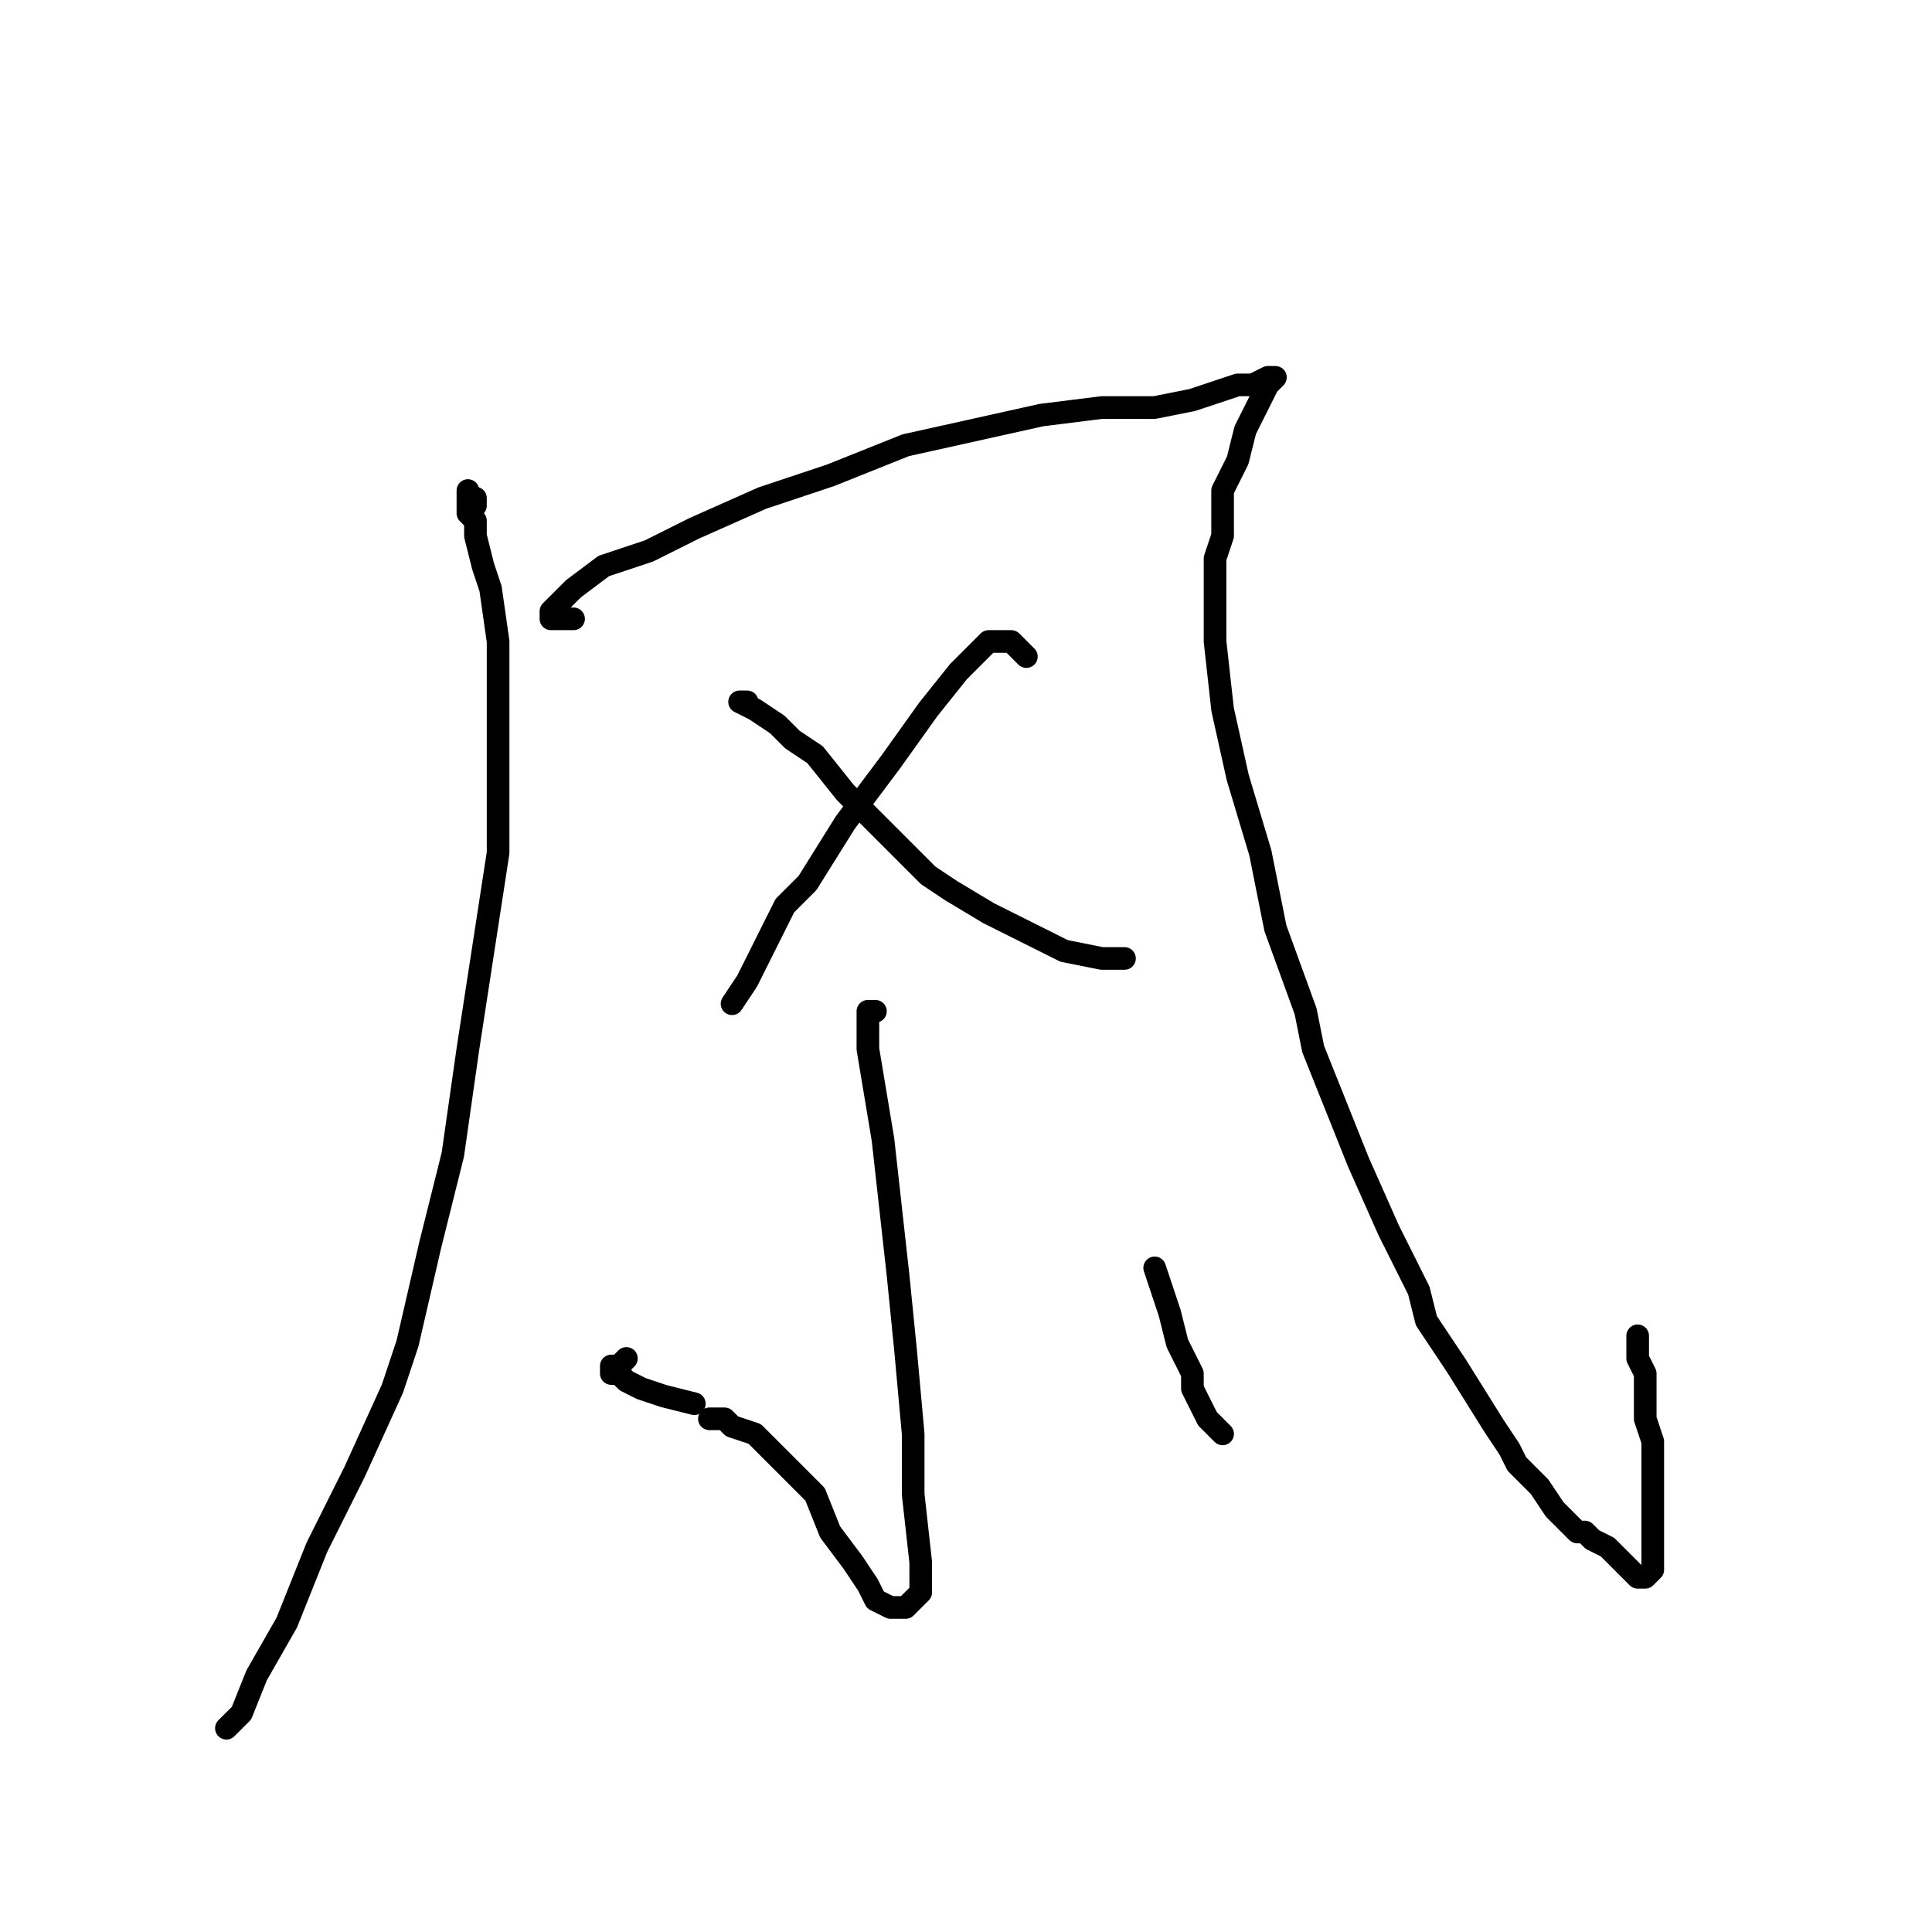<?xml version="1.0" standalone="no"?>
    <svg width="256" height="256" xmlns="http://www.w3.org/2000/svg" version="1.1">
    <polyline stroke="black" stroke-width="3" stroke-linecap="round" fill="transparent" stroke-linejoin="round" points="63 67 63 66 62 66 62 65 62 66 62 68 63 69 63 71 64 75 65 78 66 85 66 95 66 113 64 126 62 139 60 153 57 165 54 178 52 184 47 195 42 205 38 215 34 222 32 227 30 229 30 229 " />
        <polyline stroke="black" stroke-width="3" stroke-linecap="round" fill="transparent" stroke-linejoin="round" points="76 82 75 82 73 82 73 81 75 79 76 78 80 75 86 73 92 70 101 66 110 63 120 59 129 57 138 55 146 54 153 54 158 53 164 51 166 51 168 50 169 50 168 51 167 53 166 55 165 57 164 61 163 63 162 65 162 71 161 74 161 77 161 85 162 94 164 103 167 113 169 123 173 134 174 139 176 144 180 154 184 163 188 171 189 175 193 181 198 189 200 192 201 194 204 197 206 200 209 203 210 203 211 204 213 205 214 206 216 208 217 209 218 209 219 208 219 207 219 203 219 201 219 199 219 195 219 191 218 188 218 184 218 182 217 180 217 177 217 177 " />
        <polyline stroke="black" stroke-width="3" stroke-linecap="round" fill="transparent" stroke-linejoin="round" points="99 93 98 93 100 94 103 96 105 98 108 100 112 105 118 111 123 116 126 118 131 121 137 124 141 126 146 127 149 127 149 127 " />
        <polyline stroke="black" stroke-width="3" stroke-linecap="round" fill="transparent" stroke-linejoin="round" points="136 87 134 85 133 85 132 85 131 85 130 86 127 89 123 94 118 101 112 109 107 117 104 120 102 124 99 130 97 133 97 133 " />
        <polyline stroke="black" stroke-width="3" stroke-linecap="round" fill="transparent" stroke-linejoin="round" points="116 134 115 134 115 136 115 139 116 145 117 151 118 160 119 169 120 179 121 190 121 198 122 207 122 211 121 212 120 213 118 213 116 212 115 210 113 207 110 203 108 198 103 193 102 192 100 190 97 189 96 188 95 188 94 188 94 188 " />
        <polyline stroke="black" stroke-width="3" stroke-linecap="round" fill="transparent" stroke-linejoin="round" points="83 180 82 181 81 181 81 182 82 182 83 183 85 184 88 185 92 186 92 186 " />
        <polyline stroke="black" stroke-width="3" stroke-linecap="round" fill="transparent" stroke-linejoin="round" points="153 168 154 171 155 174 156 178 158 182 158 184 159 186 160 188 161 189 162 190 162 190 " />
        </svg>
